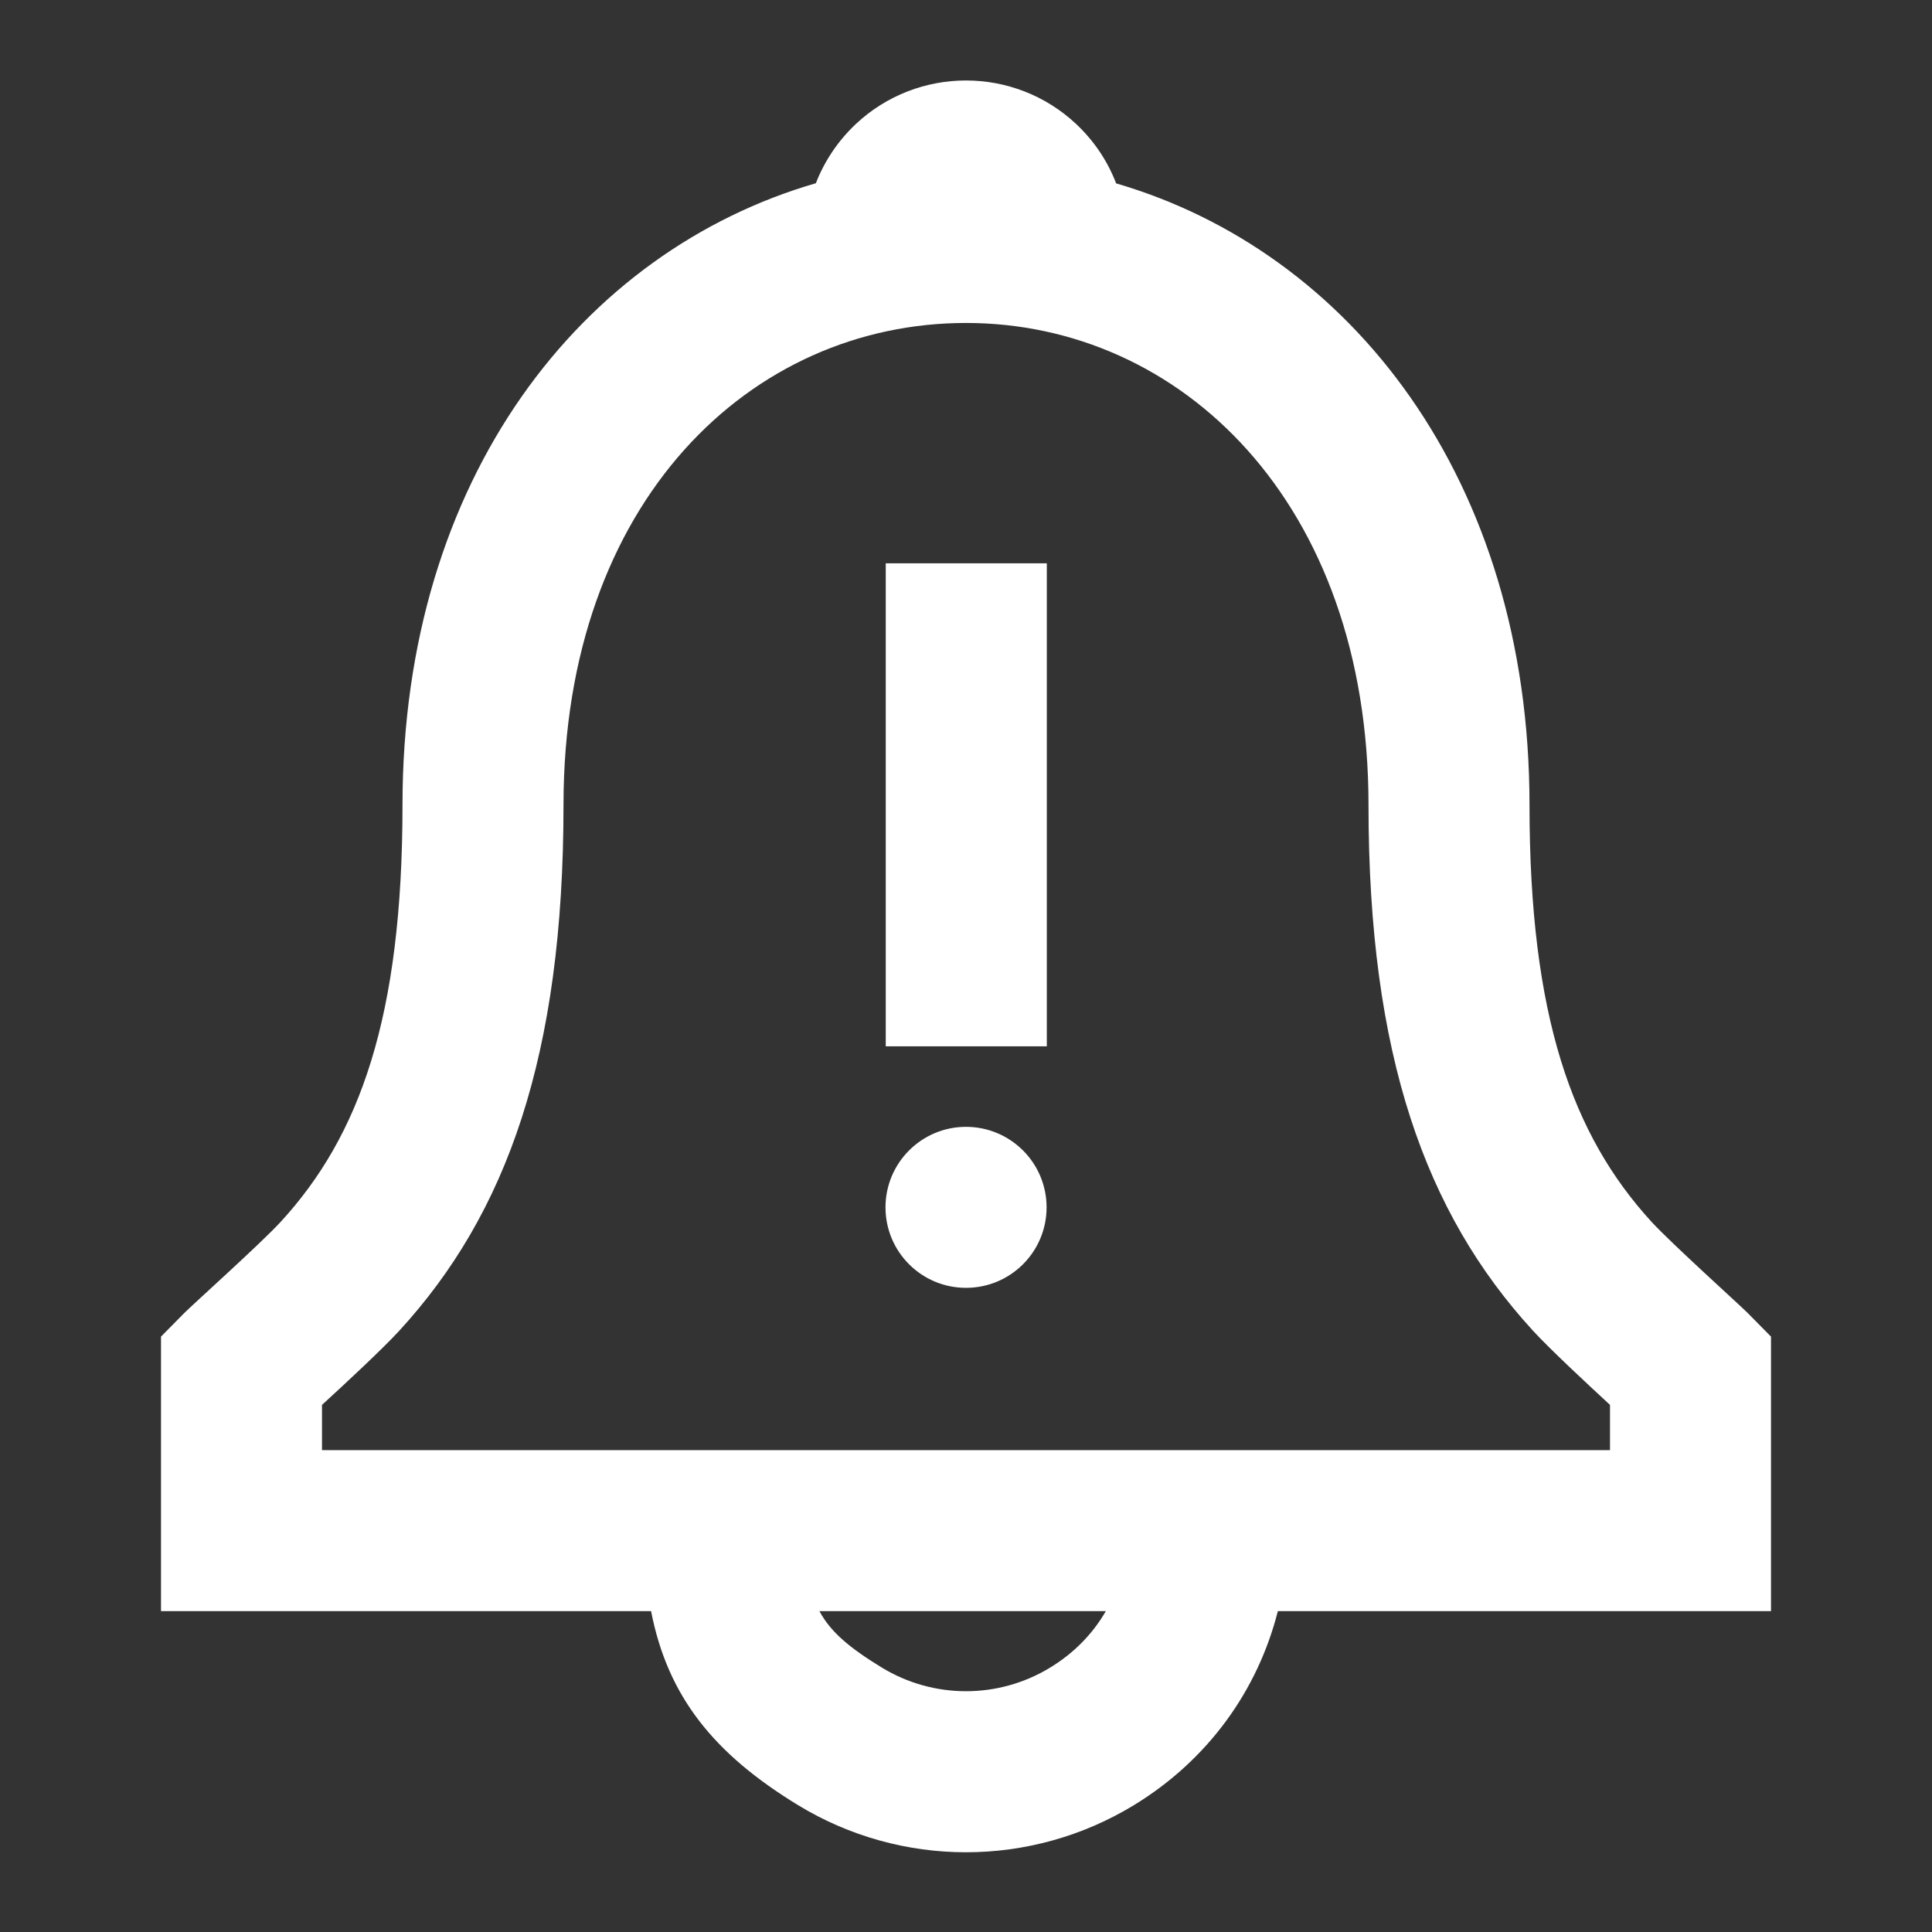<svg width="24" height="24" viewBox="0 0 24 24" fill="none" xmlns="http://www.w3.org/2000/svg">
<rect x="0" y="0" width="24" height="24" fill="#333333" stroke="none"/>
<path fill-rule="evenodd" clip-rule="evenodd" d="M13.865 2.278C16.762 3.123 19 5.941 19 10C19 12.625 19.532 14.102 20.515 15.177C20.759 15.443 21.616 16.215 21.712 16.312L22 16.604V20.014H15.874C15.624 20.999 15.008 21.861 14.088 22.423C12.806 23.205 11.194 23.205 9.912 22.423C8.87 21.787 8.294 21.076 8.088 20.014H2V16.604L2.288 16.312C2.392 16.207 3.244 15.443 3.486 15.179C4.469 14.11 5 12.634 5 10C5 5.929 7.235 3.118 10.135 2.276C10.24 2.005 10.406 1.754 10.63 1.542C11.4 0.819 12.6 0.819 13.37 1.542C13.595 1.754 13.761 2.006 13.865 2.278ZM13.737 20.014H10.179C10.32 20.277 10.561 20.475 10.954 20.715C11.596 21.107 12.404 21.107 13.046 20.715C13.343 20.534 13.576 20.294 13.737 20.014ZM20 17.452C19.702 17.177 19.251 16.757 19.04 16.527C17.706 15.07 17 13.108 17 10C17 6.231 14.66 4.012 12 4.012C9.333 4.012 7 6.22 7 10C7 13.118 6.294 15.079 4.958 16.533C4.748 16.761 4.296 17.181 4 17.452V18.014H20V17.452ZM12 15.998C11.448 15.998 11 15.551 11 14.998C11 14.446 11.448 13.998 12 13.998C12.553 13.998 13.001 14.446 13.001 14.998C13.001 15.551 12.553 15.998 12 15.998ZM11.003 6.998H13.004V12.998H11.003V6.998Z" fill="white"/>
</svg>
